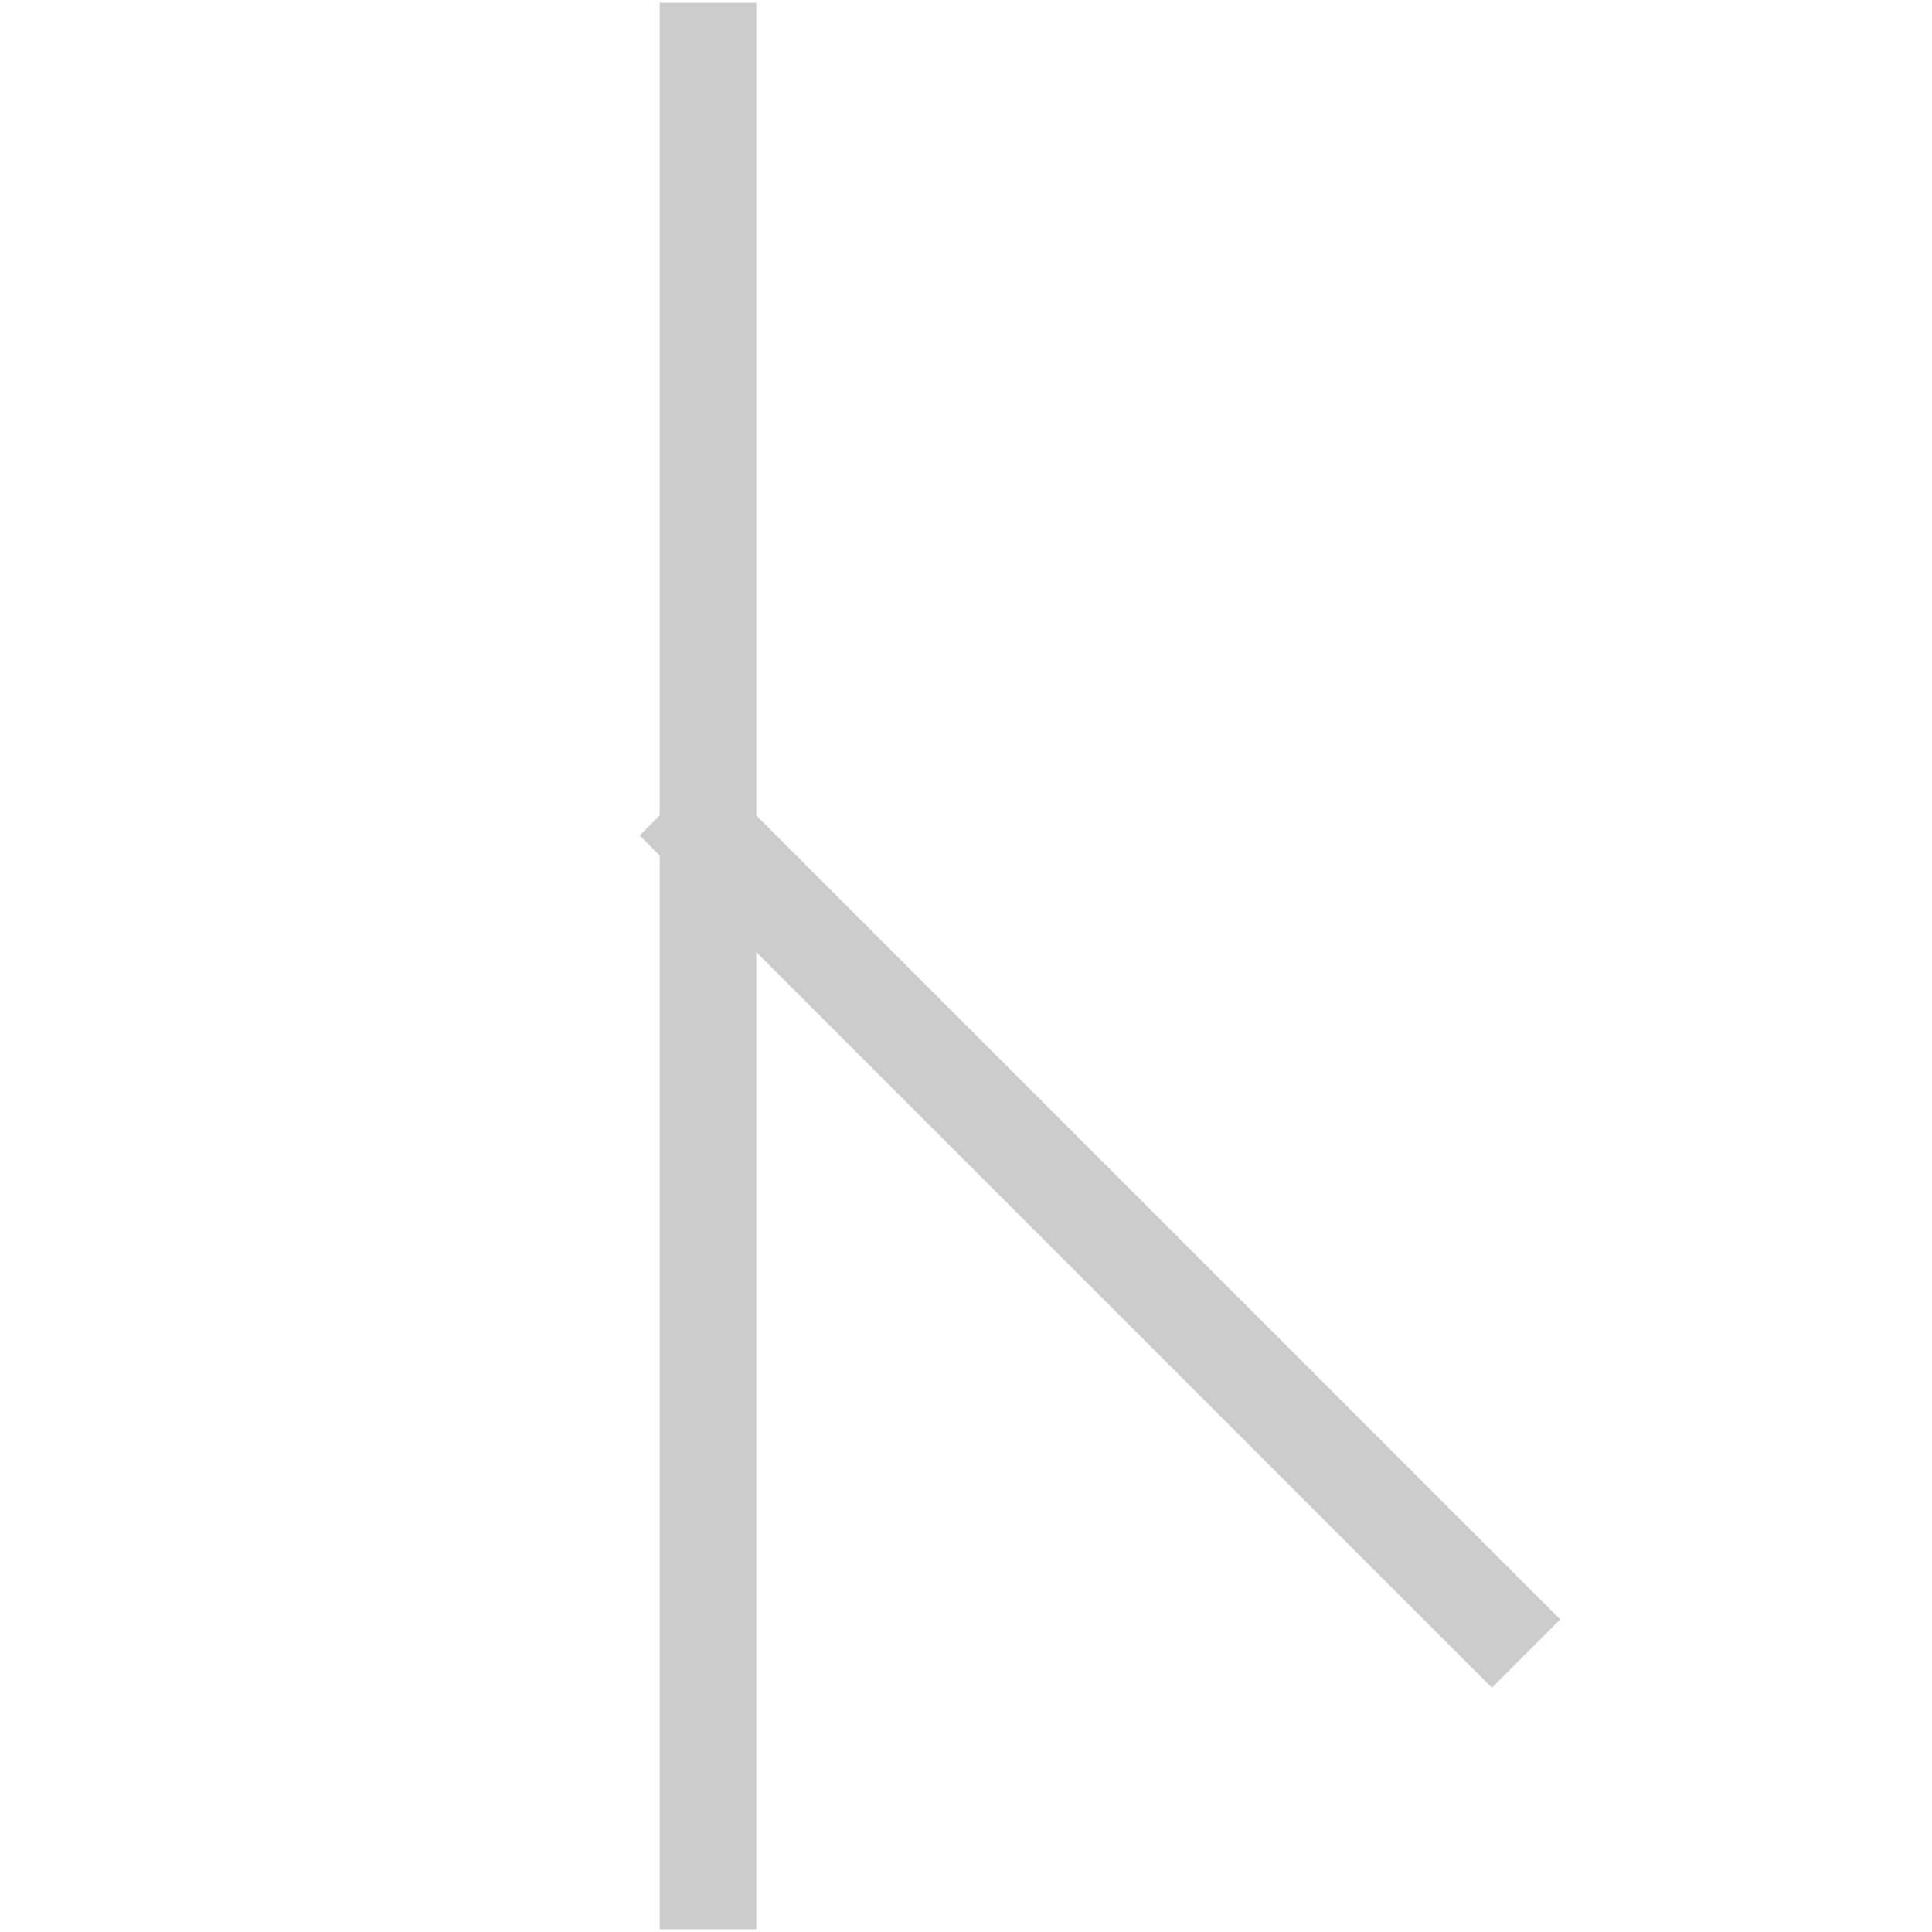 <svg version="1.1" viewBox="0.0 0.0 480.0 480.0" fill="none" stroke="none" stroke-linecap="square" stroke-miterlimit="10" xmlns:xlink="http://www.w3.org/1999/xlink" xmlns="http://www.w3.org/2000/svg"><clipPath id="gbc0aa459c3_0_109.0"><path d="m0 0l480.0 0l0 480.0l-480.0 0l0 -480.0z" clip-rule="nonzero"/></clipPath><g clip-path="url(#gbc0aa459c3_0_109.0)"><path fill="#000000" fill-opacity="0.0" d="m0 0l480.0 0l0 480.0l-480.0 0z" fill-rule="evenodd"/><path fill="#000000" fill-opacity="0.0" d="m175.897 12.677l0 454.646" fill-rule="evenodd"/><path stroke="#cccccc" stroke-width="24.0" stroke-linejoin="round" stroke-linecap="butt" d="m175.897 12.677l0 454.646" fill-rule="evenodd"/><path fill="#000000" fill-opacity="0.0" d="m370.656 402.341l-194.772 -194.772" fill-rule="evenodd"/><path stroke="#cccccc" stroke-width="24.0" stroke-linejoin="round" stroke-linecap="butt" d="m370.656 402.341l-194.772 -194.772" fill-rule="evenodd"/></g></svg>